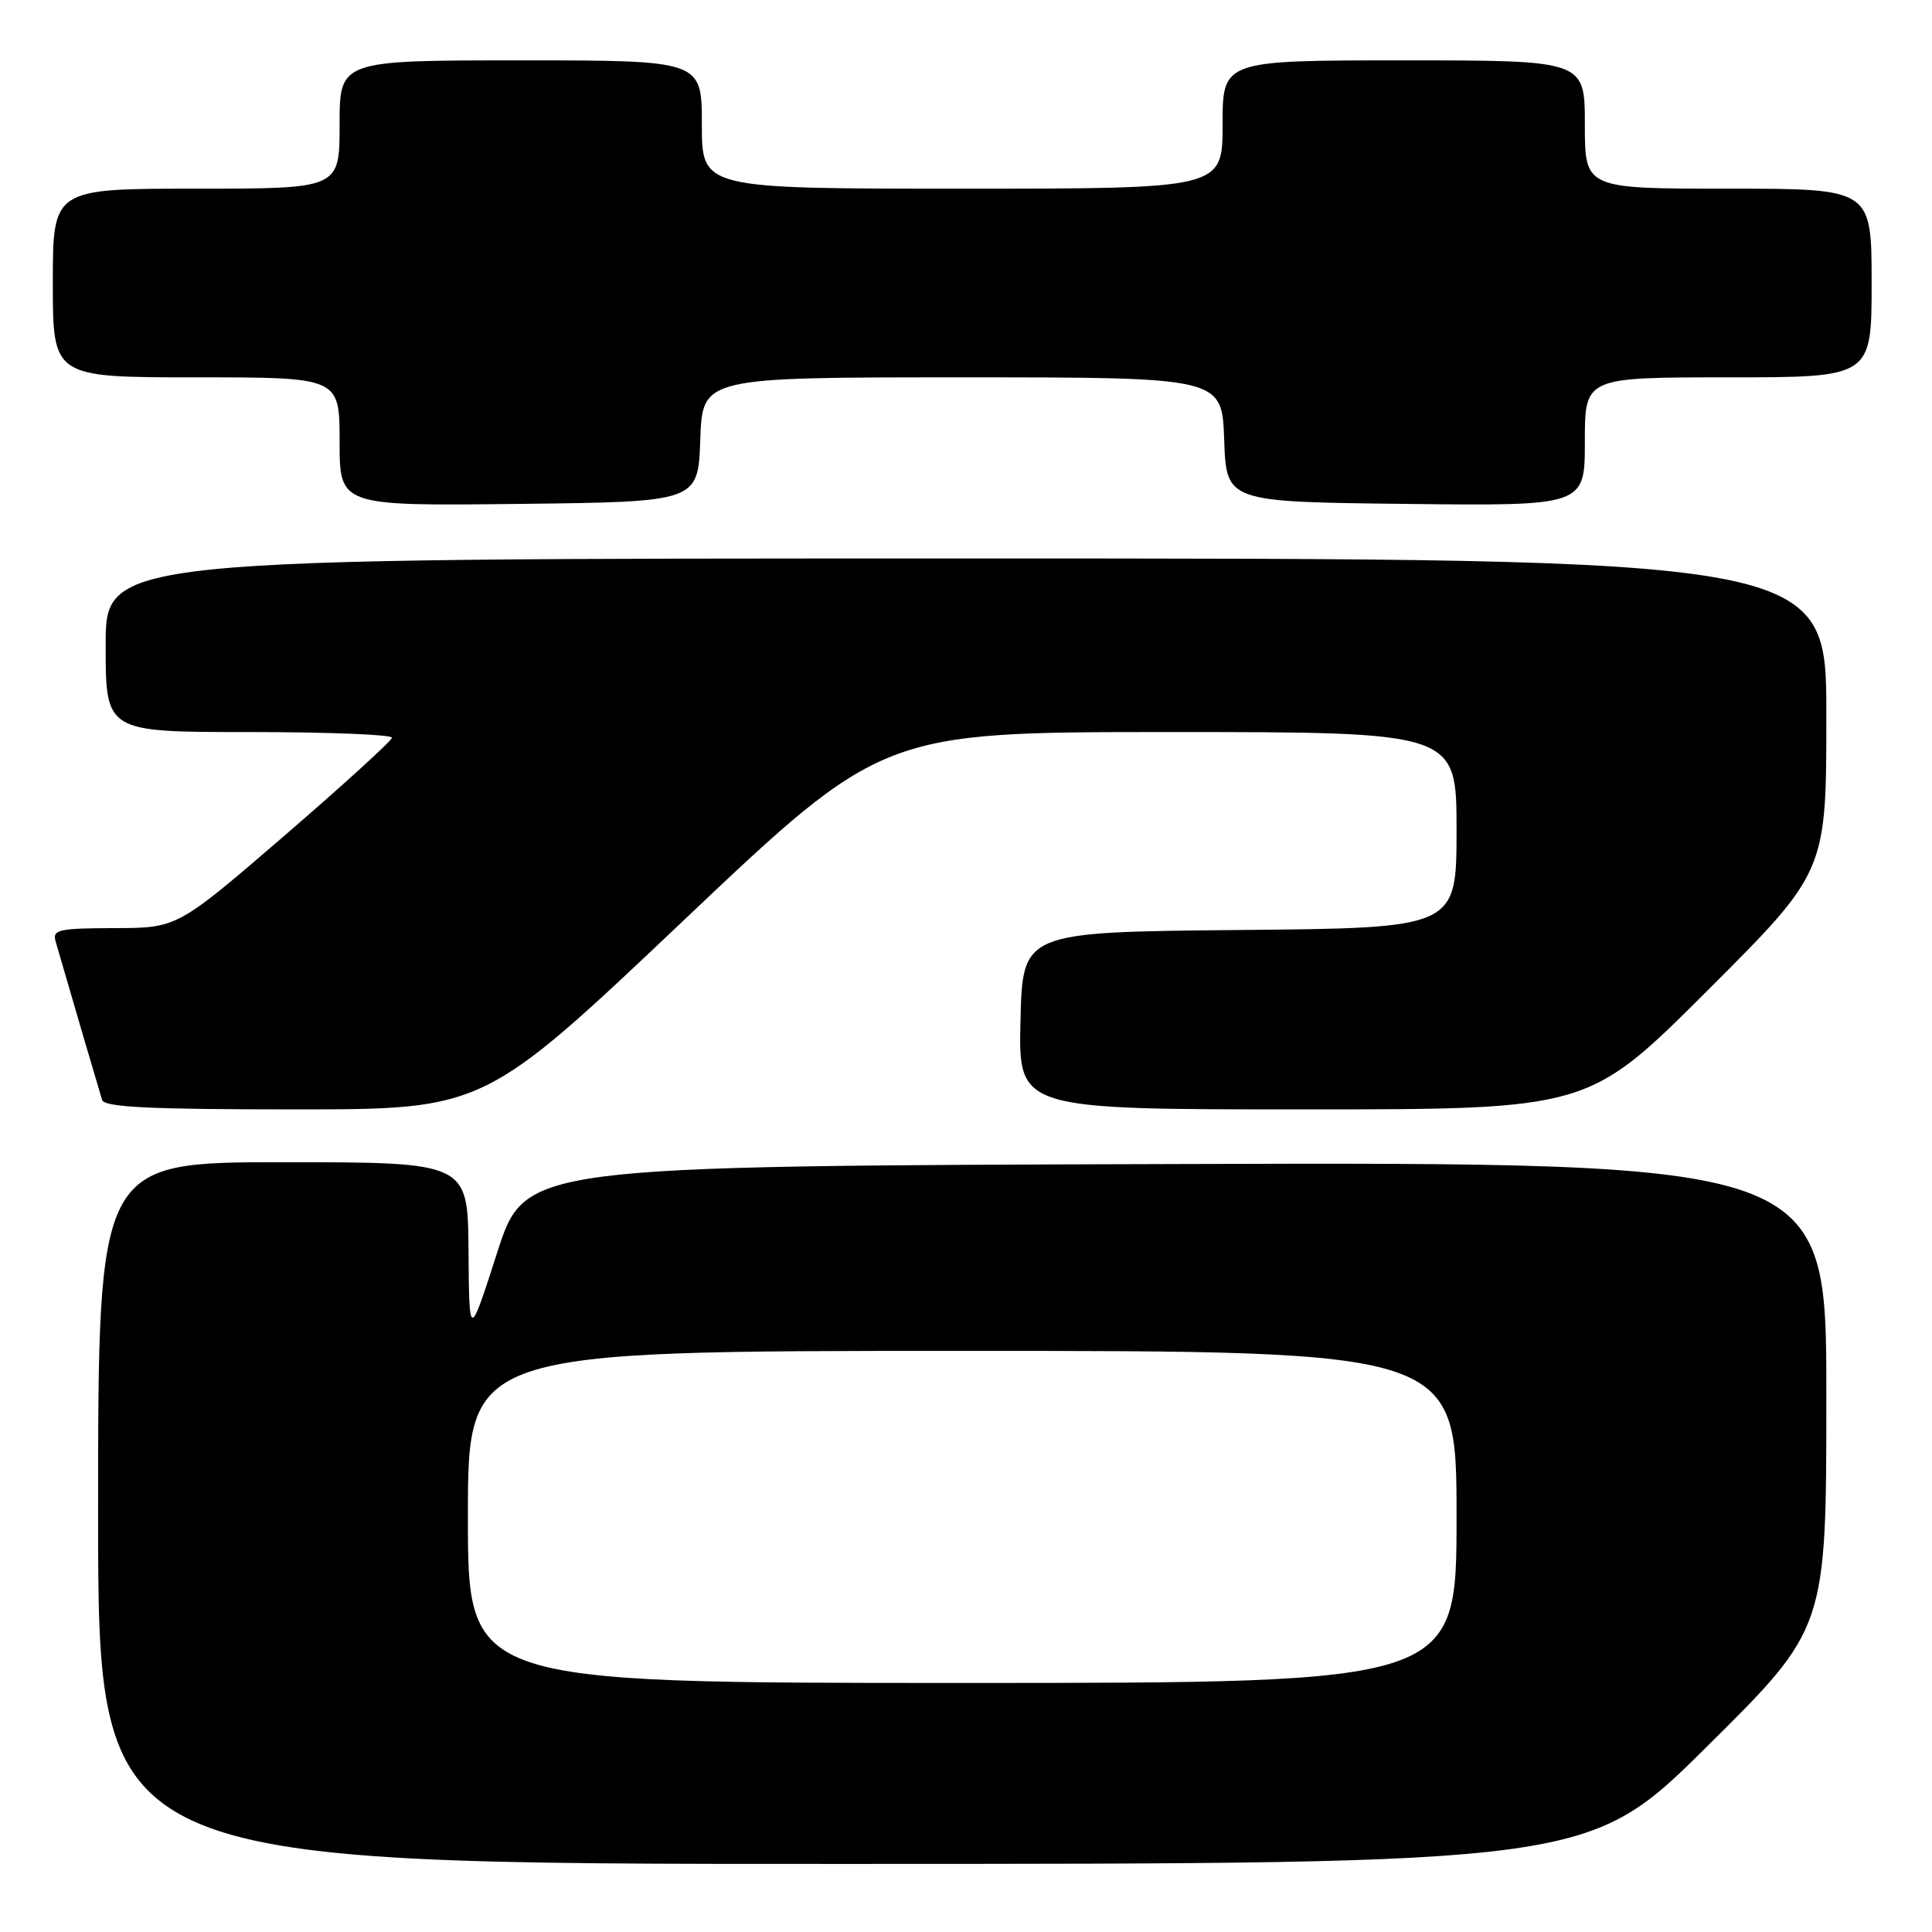 <?xml version="1.0" encoding="UTF-8" standalone="no"?>
<!DOCTYPE svg PUBLIC "-//W3C//DTD SVG 1.1//EN" "http://www.w3.org/Graphics/SVG/1.1/DTD/svg11.dtd" >
<svg xmlns="http://www.w3.org/2000/svg" xmlns:xlink="http://www.w3.org/1999/xlink" version="1.1" viewBox="0 0 256 256">
 <g >
 <path fill="currentColor"
d=" M 226.25 231.36 C 242.00 215.75 242.00 215.75 242.00 184.87 C 242.00 153.99 242.00 153.99 155.78 154.24 C 69.56 154.50 69.56 154.50 65.87 166.00 C 62.17 177.50 62.17 177.50 62.08 165.75 C 62.00 154.00 62.00 154.00 37.50 154.00 C 13.00 154.00 13.00 154.00 13.00 200.50 C 13.00 247.00 13.00 247.00 111.75 246.98 C 210.50 246.97 210.50 246.97 226.25 231.36 Z  M 90.54 122.00 C 116.92 97.00 116.92 97.00 154.96 97.00 C 193.00 97.00 193.00 97.00 193.00 109.98 C 193.00 122.97 193.00 122.97 164.25 123.23 C 135.50 123.50 135.50 123.50 135.22 135.25 C 134.94 147.00 134.94 147.00 172.71 147.00 C 210.48 147.00 210.48 147.00 226.24 131.26 C 242.00 115.52 242.00 115.52 242.00 94.76 C 242.00 74.00 242.00 74.00 128.00 74.00 C 14.00 74.00 14.00 74.00 14.00 85.50 C 14.00 97.00 14.00 97.00 33.00 97.00 C 43.45 97.00 51.97 97.34 51.94 97.75 C 51.90 98.16 45.49 104.00 37.69 110.73 C 23.50 122.96 23.50 122.96 15.18 122.98 C 7.74 123.00 6.92 123.18 7.37 124.75 C 9.77 133.04 13.21 144.74 13.53 145.75 C 13.84 146.71 19.84 147.00 39.05 147.00 C 64.16 147.00 64.16 147.00 90.54 122.00 Z  M 92.79 58.25 C 93.08 50.00 93.08 50.00 127.50 50.00 C 161.92 50.00 161.92 50.00 162.21 58.25 C 162.50 66.50 162.50 66.50 186.25 66.77 C 210.00 67.04 210.00 67.04 210.00 58.52 C 210.00 50.00 210.00 50.00 229.00 50.00 C 248.00 50.00 248.00 50.00 248.00 37.50 C 248.00 25.00 248.00 25.00 229.00 25.00 C 210.00 25.00 210.00 25.00 210.00 16.50 C 210.00 8.00 210.00 8.00 186.00 8.00 C 162.00 8.00 162.00 8.00 162.00 16.50 C 162.00 25.00 162.00 25.00 127.50 25.00 C 93.00 25.00 93.00 25.00 93.00 16.50 C 93.00 8.00 93.00 8.00 69.00 8.00 C 45.00 8.00 45.00 8.00 45.00 16.50 C 45.00 25.00 45.00 25.00 26.00 25.00 C 7.00 25.00 7.00 25.00 7.00 37.50 C 7.00 50.00 7.00 50.00 26.00 50.00 C 45.00 50.00 45.00 50.00 45.00 58.52 C 45.00 67.04 45.00 67.04 68.75 66.77 C 92.50 66.50 92.50 66.50 92.79 58.25 Z  M 62.00 201.00 C 62.00 179.00 62.00 179.00 127.50 179.00 C 193.00 179.00 193.00 179.00 193.00 201.00 C 193.00 223.00 193.00 223.00 127.50 223.00 C 62.00 223.00 62.00 223.00 62.00 201.00 Z "/>
</g>
</svg>